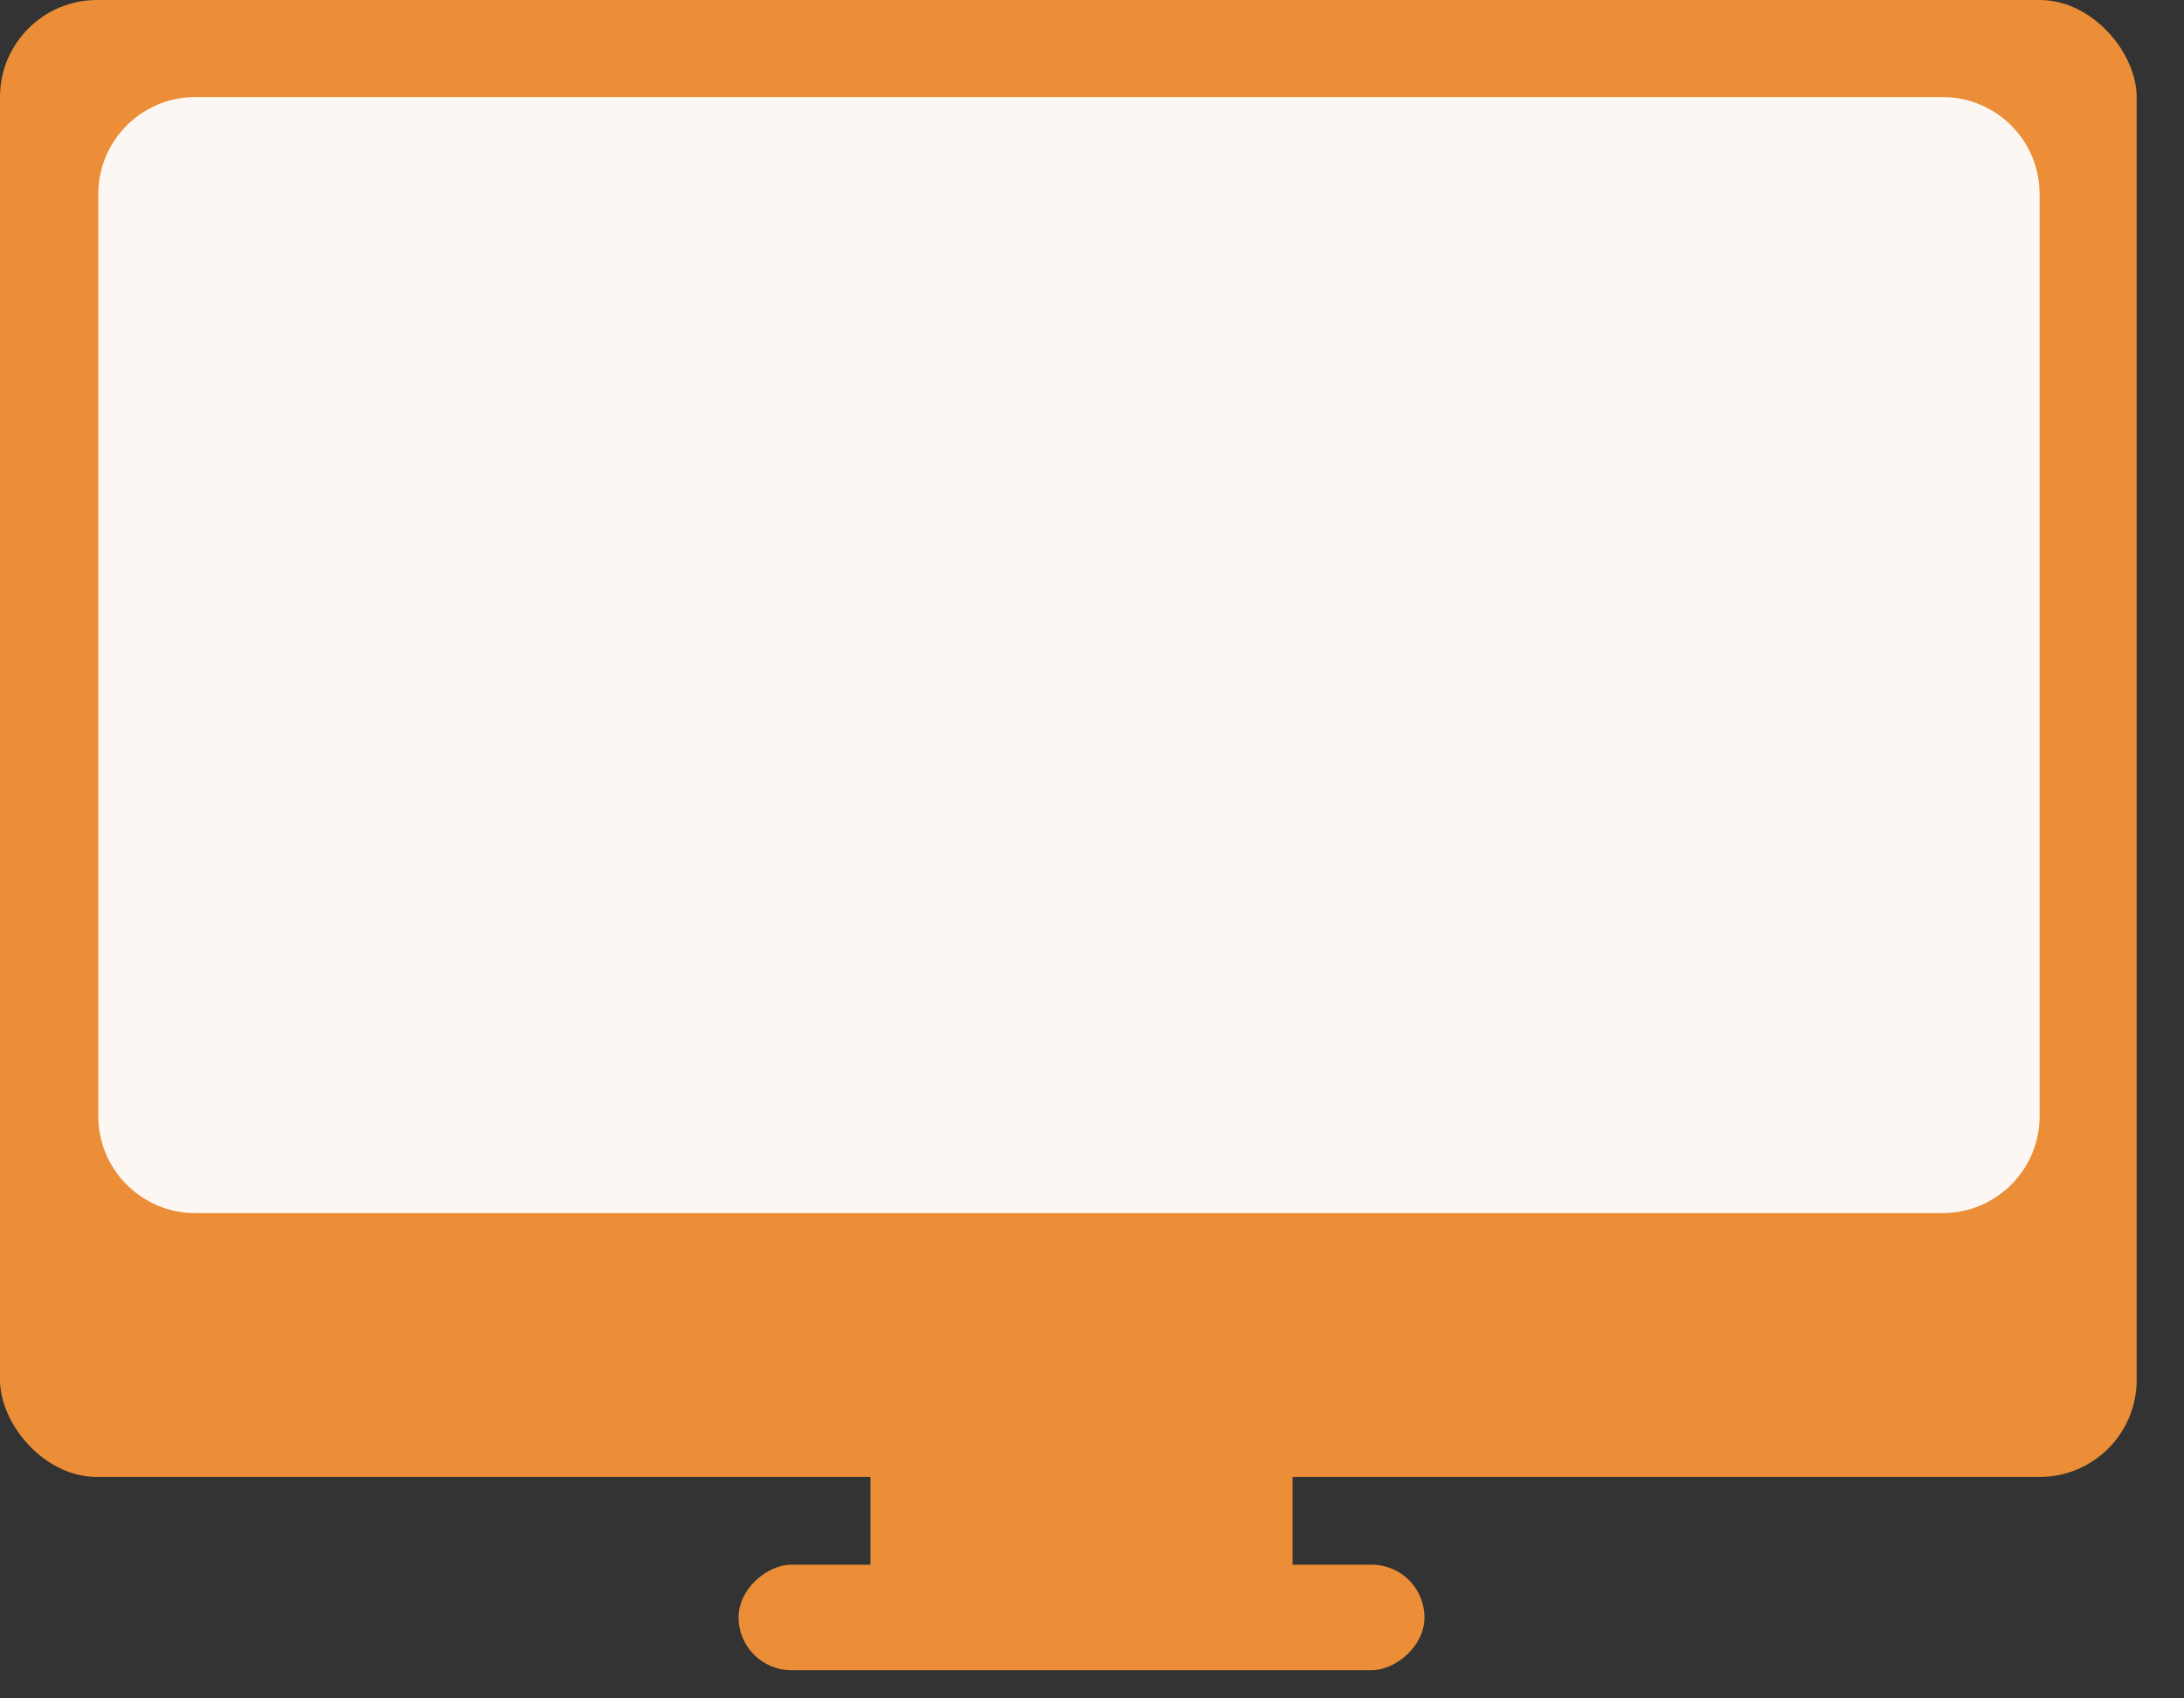 <svg width="45" height="35" viewBox="0 0 45 35" fill="none" xmlns="http://www.w3.org/2000/svg">
<rect x="0" y="0" width="45" height="35" fill="#333333" stroke="none"/>
<rect width="44.025" height="30.437" rx="2" fill="#EB8E37"/>
<path d="M2.025 4C2.025 2.895 2.921 2 4.025 2H40.025C41.13 2 42.025 2.895 42.025 4V23C42.025 24.105 41.13 25 40.025 25H4.025C2.921 25 2.025 24.105 2.025 23V4Z" fill="#fcf7f2"/>
<rect x="17.936" y="29.71" width="8.696" height="3.261" fill="#EB8E37"/>
<rect x="29.35" y="32.245" width="2.174" height="14.132" rx="1.087" transform="rotate(90 29.35 32.245)" fill="#EB8E37"/>
</svg>
